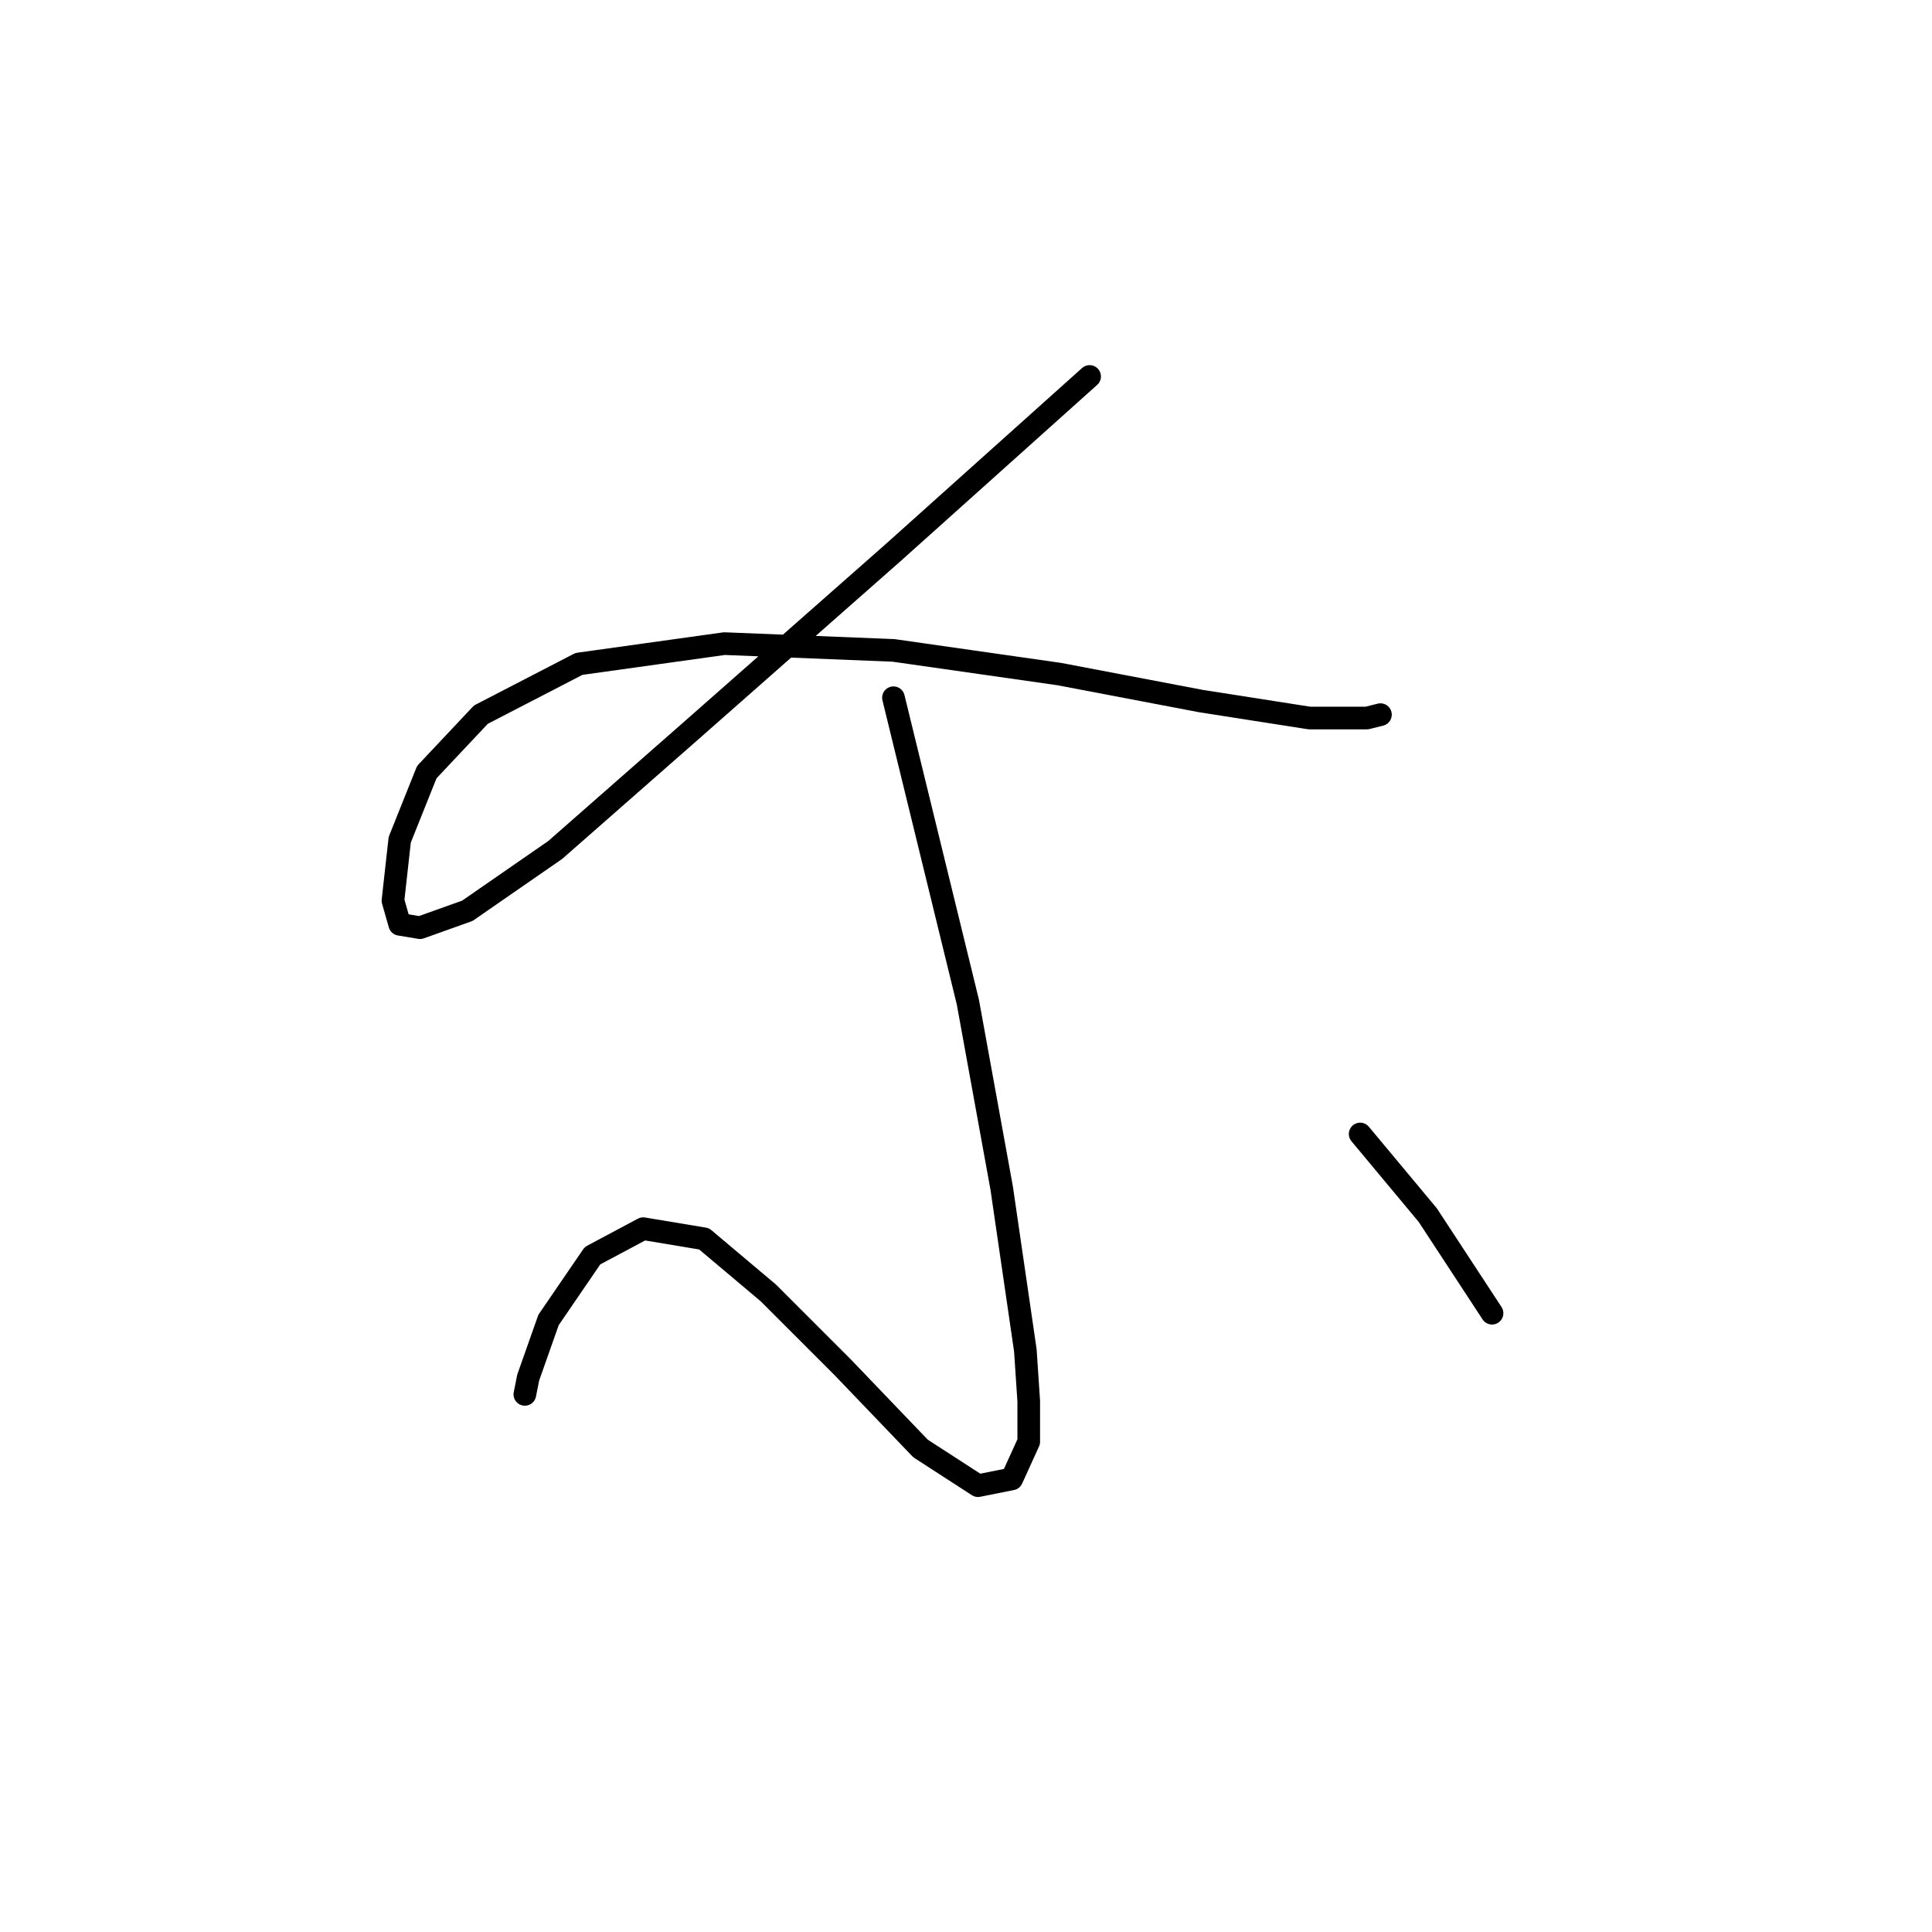 <?xml version="1.0" standalone="no"?>
    <svg width="256" height="256" xmlns="http://www.w3.org/2000/svg" version="1.1">
    <polyline stroke="black" stroke-width="3" stroke-linecap="round" fill="transparent" stroke-linejoin="round" points="144.379 49.883 131.384 61.534 118.389 73.185 91.951 96.486 73.579 112.618 61.928 120.683 55.655 122.924 52.966 122.476 52.07 119.339 52.966 111.273 56.551 102.311 63.721 94.694 76.715 87.972 95.984 85.283 118.389 86.18 140.346 89.316 159.166 92.901 173.505 95.142 181.123 95.142 182.915 94.694 182.915 94.694 " />
        <polyline stroke="black" stroke-width="3" stroke-linecap="round" fill="transparent" stroke-linejoin="round" points="118.389 92.453 123.318 112.618 128.247 132.782 132.728 157.428 135.865 178.936 136.313 185.658 136.313 191.035 134.072 195.964 129.591 196.86 121.974 191.931 111.667 181.177 101.809 171.319 93.295 164.149 85.229 162.805 78.508 166.39 72.683 174.904 69.994 182.521 69.546 184.762 69.546 184.762 " />
        <polyline stroke="black" stroke-width="3" stroke-linecap="round" fill="transparent" stroke-linejoin="round" points="180.227 150.258 184.708 155.635 189.189 161.012 197.703 174.007 197.703 174.007 " />
        </svg>